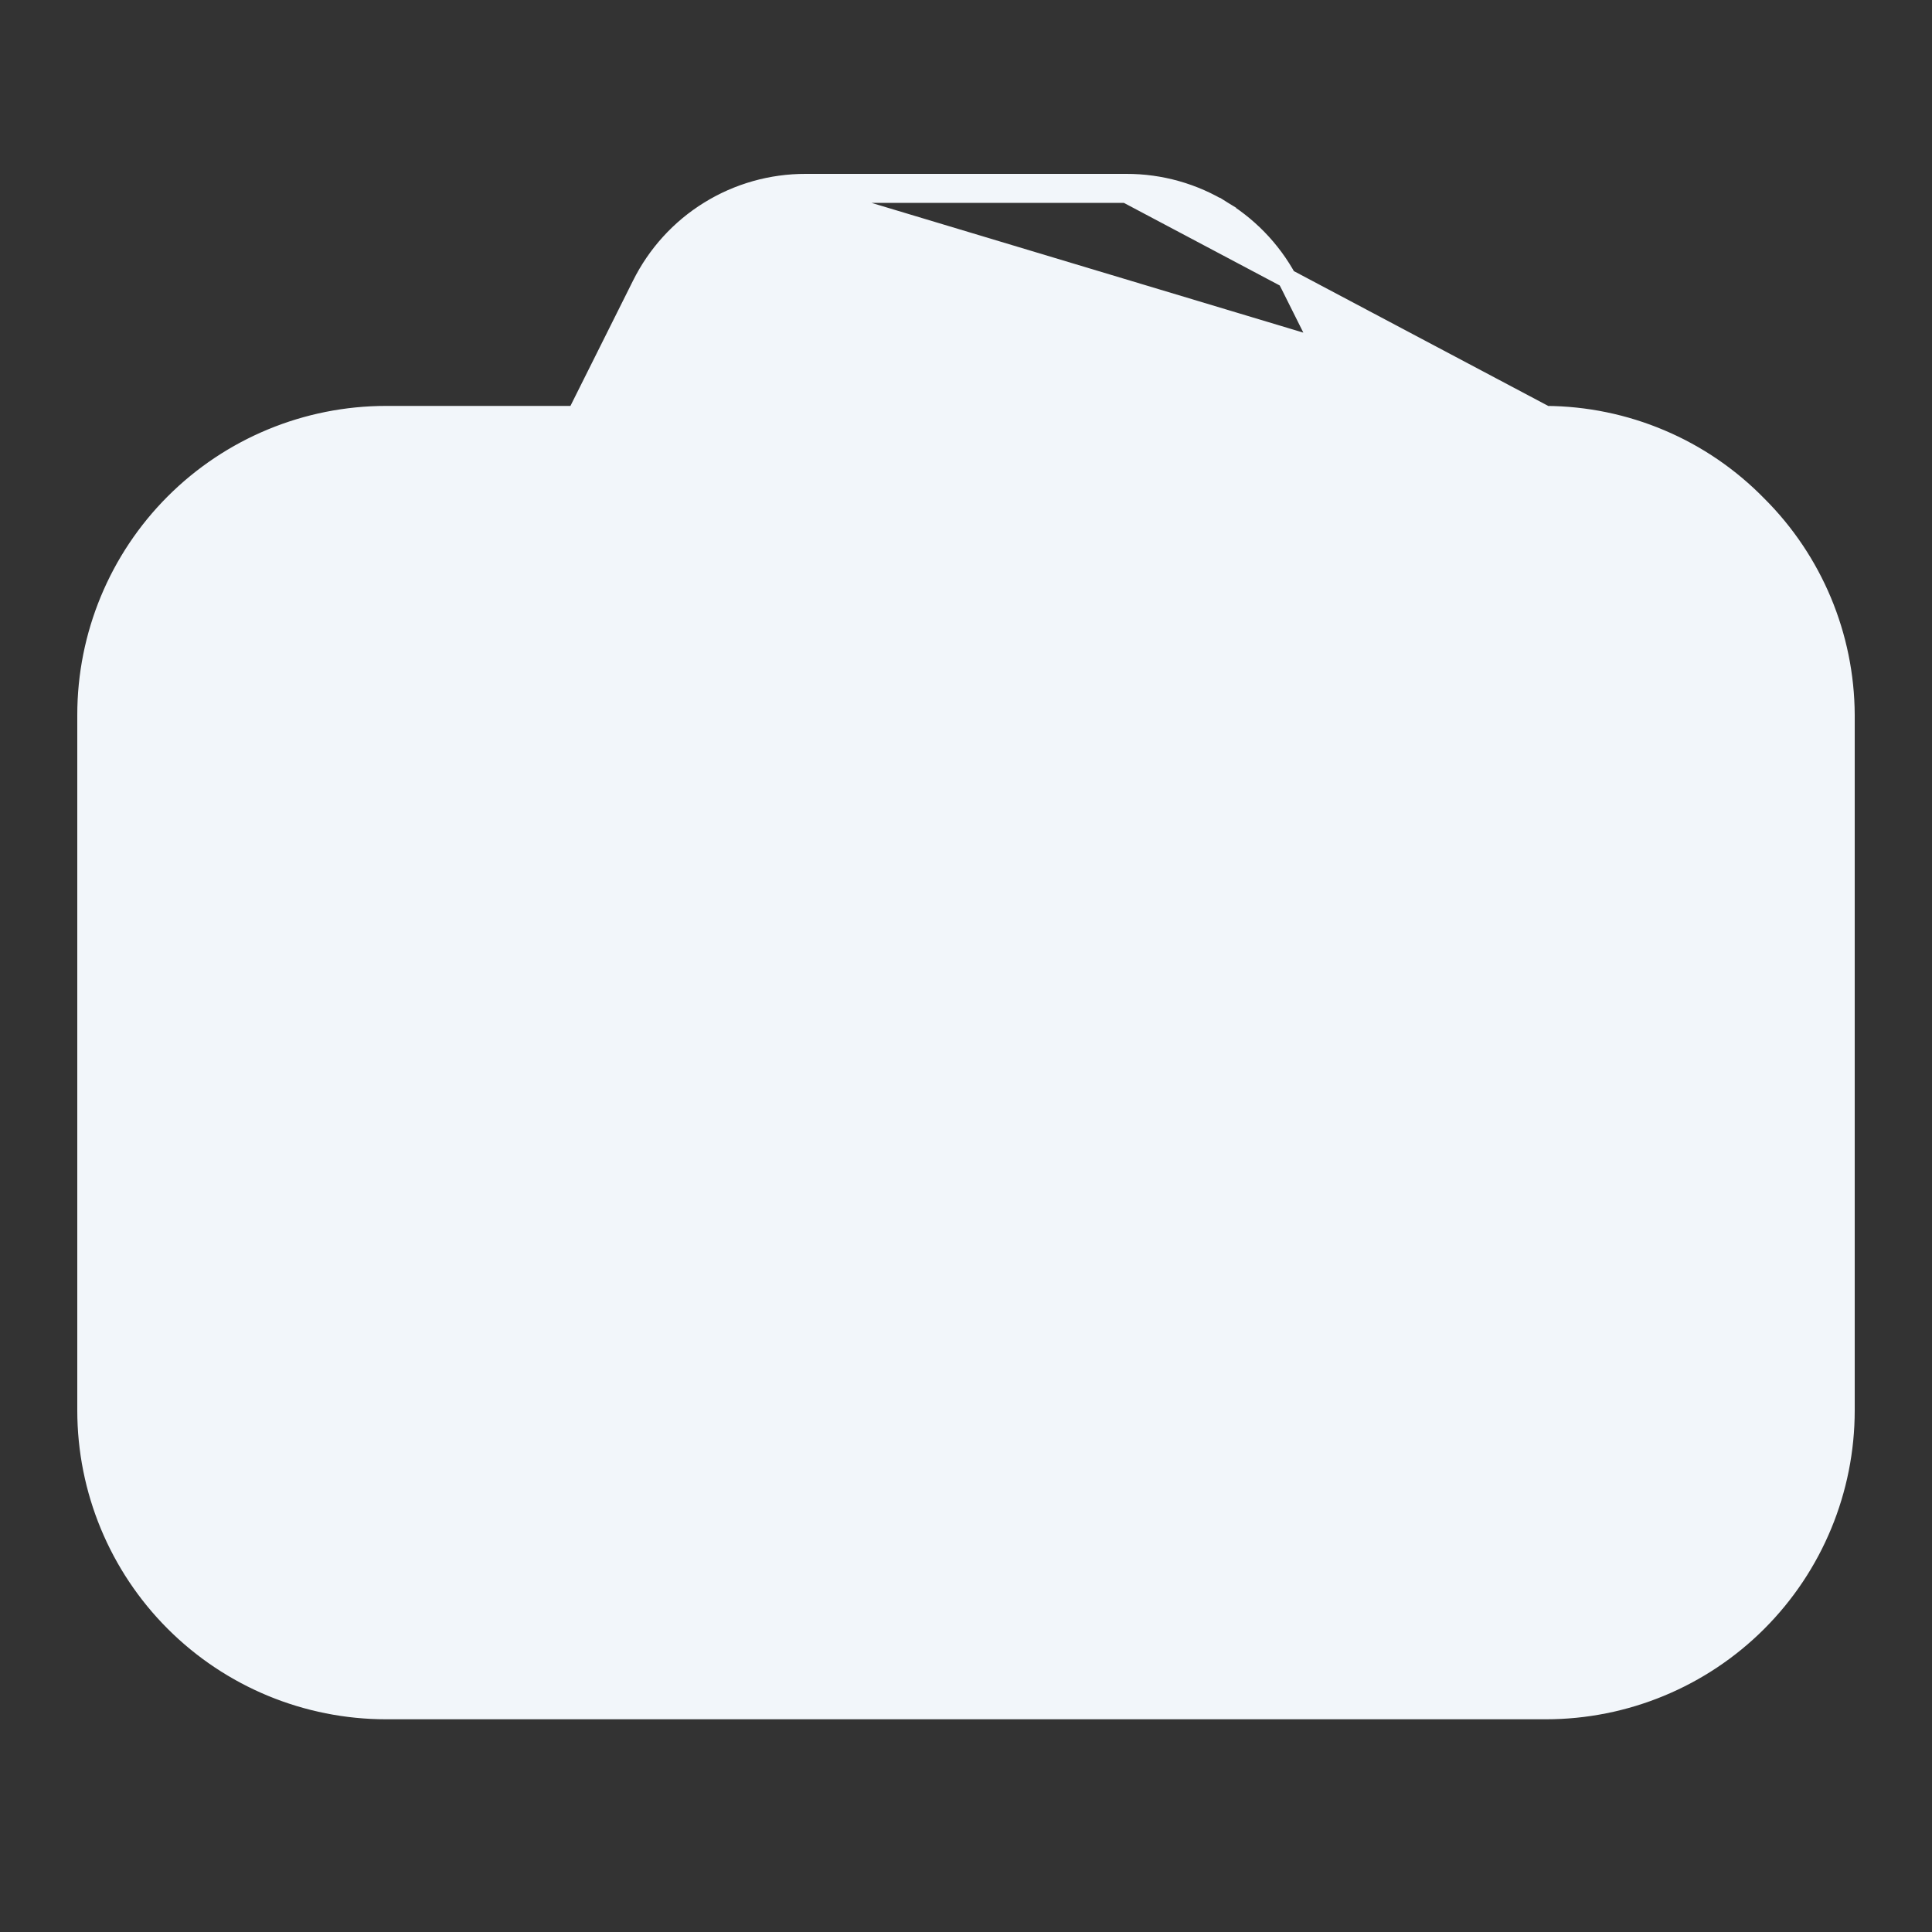 <svg width="20" height="20" viewBox="0 0 20 20" fill="none" xmlns="http://www.w3.org/2000/svg">
<rect x="0" y="0" width="20" height="20" fill="#333333" stroke="none"/>
<path d="M16.002 4.302H16.002C16.411 4.304 16.815 4.387 17.192 4.547C17.568 4.706 17.908 4.939 18.194 5.232C18.77 5.806 19.096 6.586 19.1 7.4L19.1 7.4V14.6C19.1 15.422 18.774 16.21 18.193 16.791C17.612 17.372 16.823 17.698 16.002 17.698H3.998C3.176 17.698 2.388 17.372 1.807 16.791C1.226 16.21 0.9 15.422 0.9 14.6V7.4C0.9 6.578 1.226 5.79 1.807 5.209C2.388 4.628 3.176 4.302 3.998 4.302H5.967L6.642 2.951C6.642 2.951 6.642 2.951 6.642 2.951C6.799 2.635 7.041 2.368 7.341 2.183C7.641 1.997 7.988 1.899 8.341 1.9M16.002 4.302L8.341 2M16.002 4.302H14.033L13.358 2.951C13.358 2.951 13.358 2.951 13.358 2.951C13.201 2.635 12.959 2.369 12.659 2.183L12.606 2.267L12.659 2.183C12.359 1.997 12.012 1.899 11.659 1.9M16.002 4.302L11.659 2M8.341 1.9C8.341 1.9 8.341 1.9 8.341 1.9L8.341 2M8.341 1.9H8.341V2M8.341 1.9H11.659M8.341 2H11.659M11.659 1.9C11.659 1.9 11.659 1.9 11.659 1.9L11.659 2M11.659 1.9H11.659V2M7.896 3.58L7.896 3.58C7.939 3.493 8.006 3.421 8.089 3.372C8.172 3.323 8.268 3.299 8.364 3.304L8.364 3.304H8.369H11.688V3.304L11.692 3.304C11.789 3.299 11.884 3.323 11.967 3.372C12.051 3.421 12.118 3.493 12.16 3.58L12.161 3.58L12.521 4.302H7.535L7.896 3.58ZM2.43 6.75C2.51 6.557 2.625 6.38 2.769 6.229H2.785L2.815 6.199C2.972 6.041 3.159 5.915 3.365 5.829C3.571 5.743 3.792 5.7 4.015 5.7H4.015H16.002C16.453 5.7 16.885 5.879 17.204 6.198C17.523 6.517 17.702 6.949 17.702 7.4L17.702 9.2C17.702 9.2 17.702 9.2 17.702 9.2C17.7 9.491 17.584 9.769 17.379 9.975C17.173 10.181 16.895 10.297 16.604 10.298H3.402C3.111 10.297 2.833 10.181 2.627 9.975C2.421 9.769 2.305 9.491 2.304 9.2L2.304 7.4L2.304 7.399C2.303 7.177 2.346 6.956 2.43 6.75ZM17.203 15.806L17.202 15.806C17.045 15.965 16.858 16.091 16.652 16.177C16.446 16.262 16.225 16.306 16.002 16.306H16.002H3.998C3.547 16.306 3.115 16.127 2.796 15.808C2.477 15.489 2.298 15.056 2.298 14.606V11.439C2.638 11.609 3.014 11.7 3.396 11.702H3.396L16.598 11.702L16.599 11.702C16.981 11.7 17.356 11.609 17.696 11.439L17.696 14.606L17.696 14.606C17.697 14.829 17.654 15.05 17.57 15.256C17.485 15.462 17.36 15.649 17.203 15.806Z" fill="#F2F6FA" stroke="#F2F6FA" stroke-width="0.2"/>
<path d="M8.524 9.268C8.615 9.298 8.711 9.309 8.807 9.3H11.2C11.296 9.309 11.392 9.298 11.483 9.268C11.576 9.237 11.662 9.187 11.734 9.121C11.807 9.055 11.865 8.975 11.904 8.886C11.944 8.796 11.964 8.699 11.964 8.601C11.964 8.504 11.944 8.407 11.904 8.317C11.865 8.228 11.807 8.147 11.734 8.082C11.662 8.016 11.576 7.966 11.483 7.935C11.392 7.905 11.296 7.894 11.2 7.902H8.807C8.711 7.894 8.615 7.905 8.524 7.935C8.431 7.966 8.345 8.016 8.273 8.082C8.2 8.147 8.142 8.228 8.103 8.317C8.063 8.407 8.043 8.504 8.043 8.601C8.043 8.699 8.063 8.796 8.103 8.886C8.142 8.975 8.2 9.055 8.273 9.121C8.345 9.187 8.431 9.237 8.524 9.268Z" fill="#F2F6FA" stroke="#F2F6FA" stroke-width="0.2"/>
</svg>
